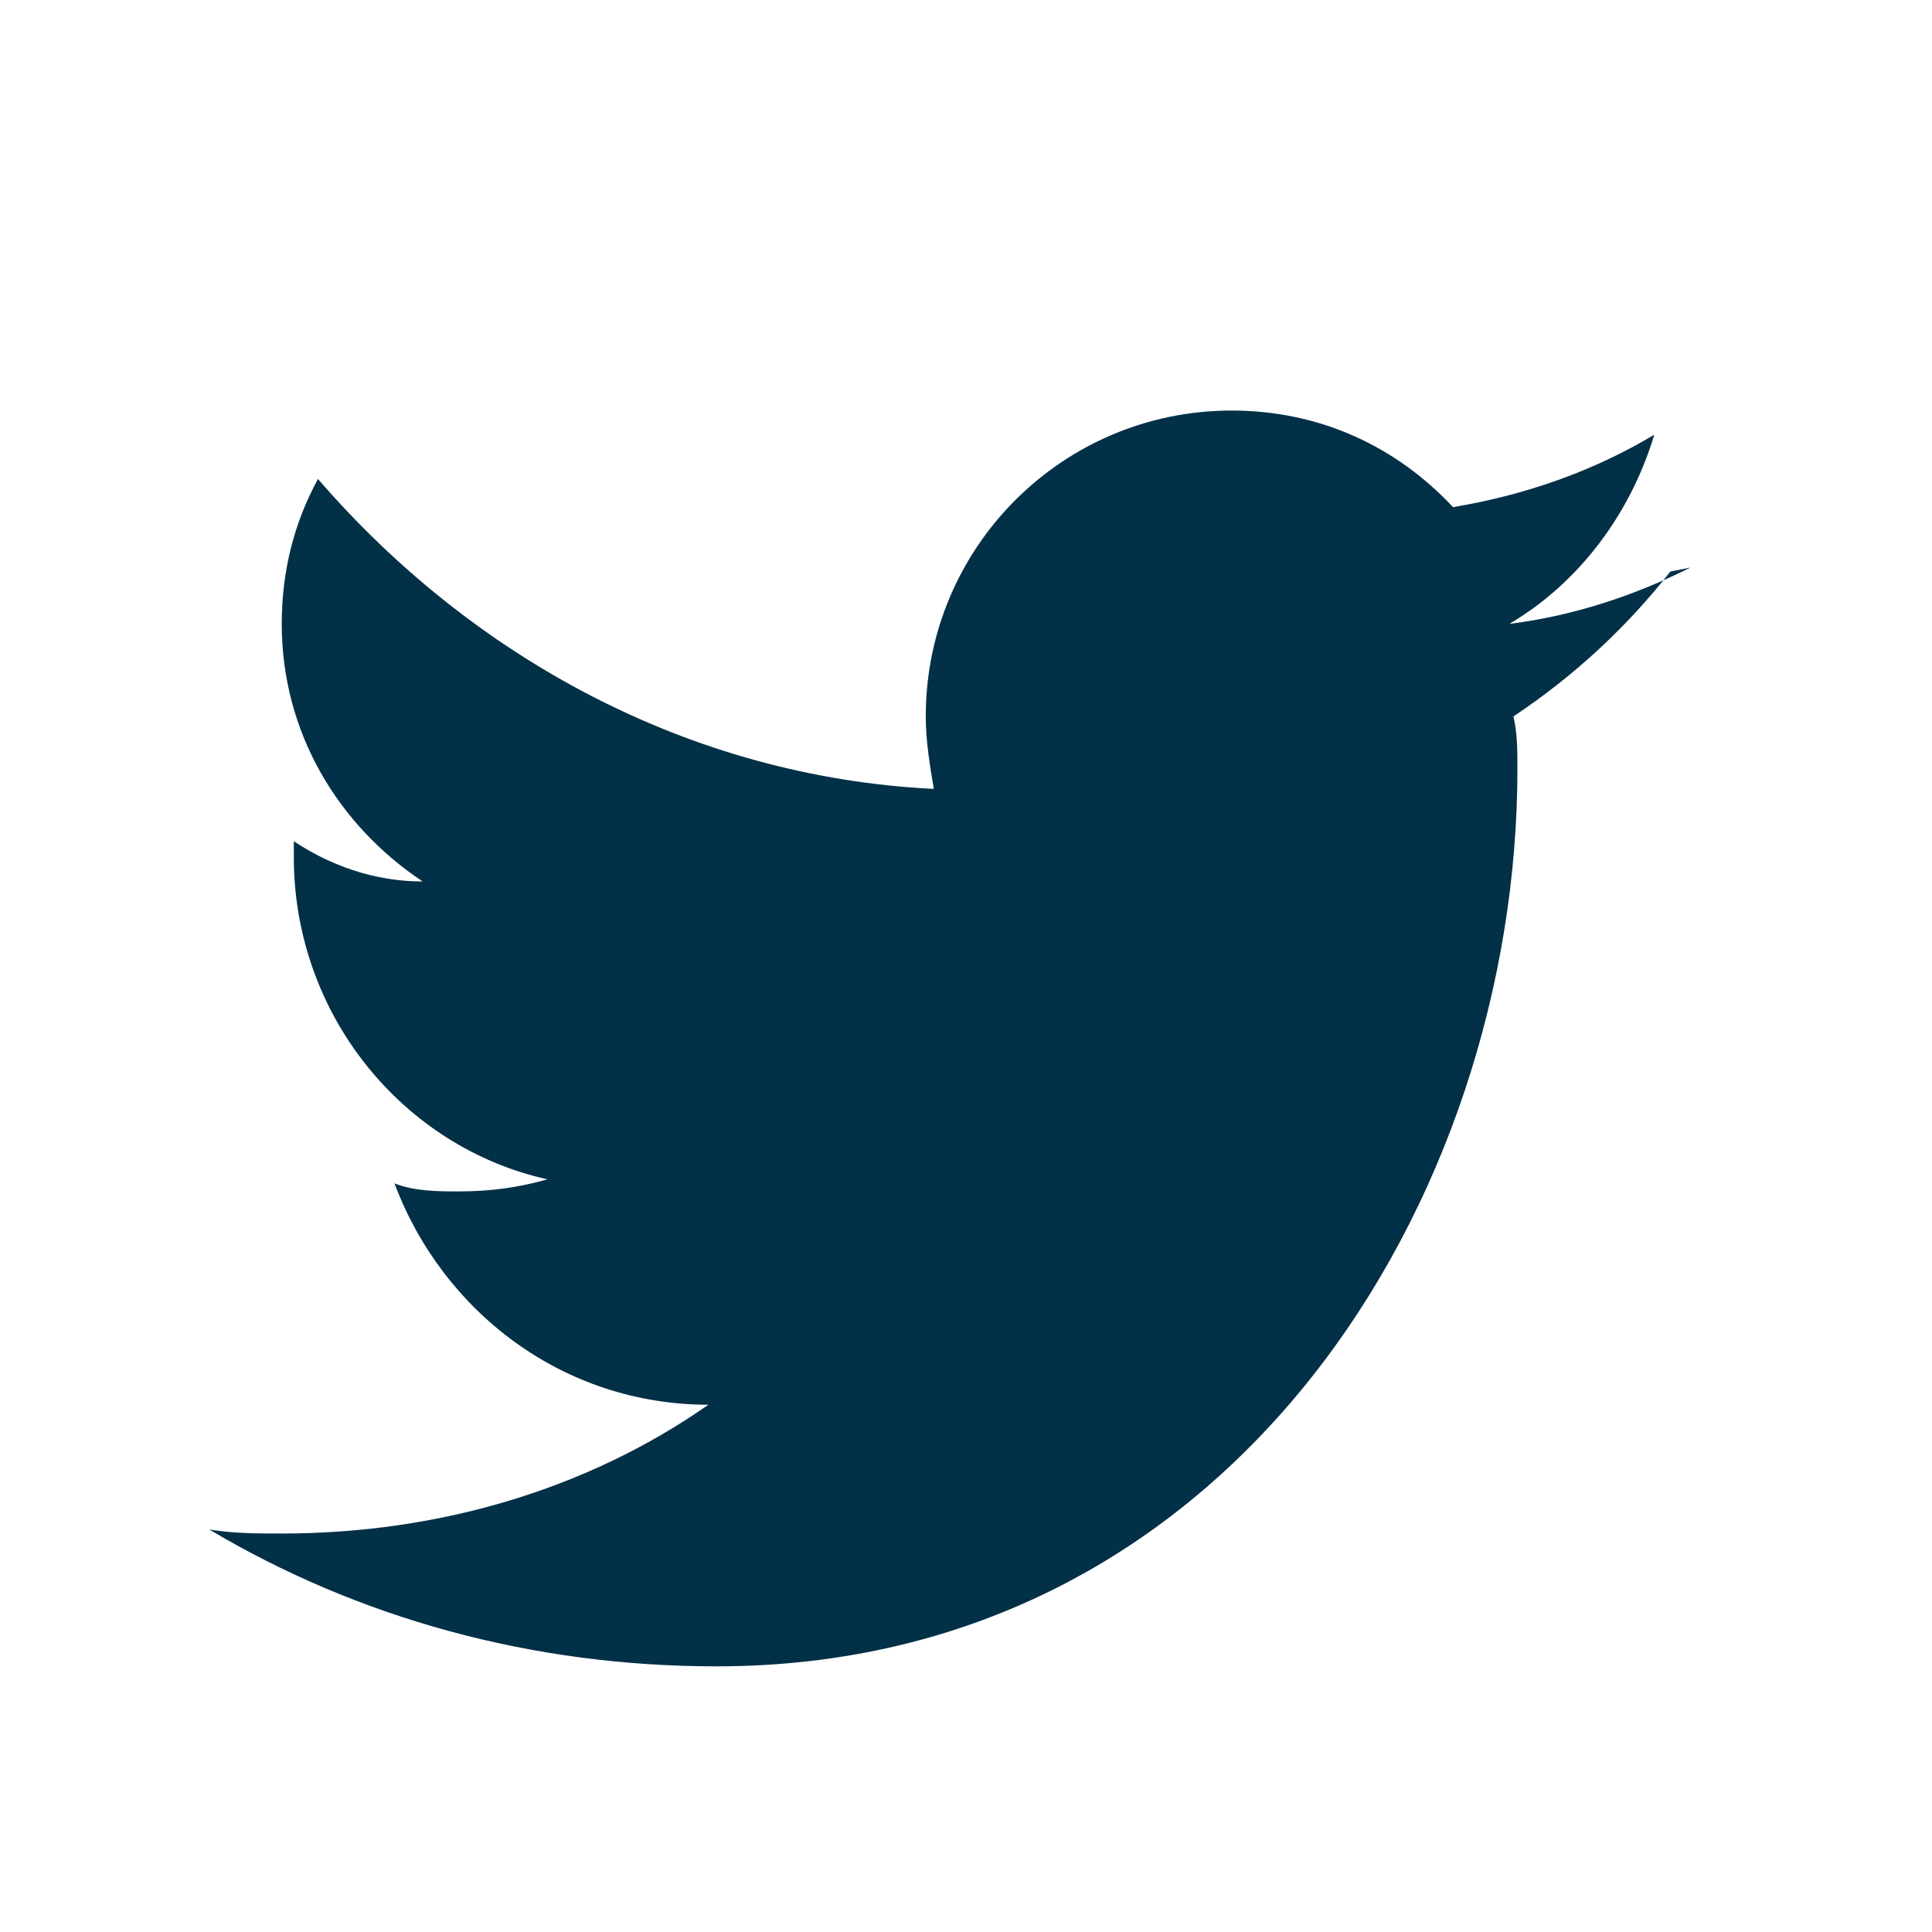 <svg width="48" height="48" viewBox="0 0 48 48" fill="none" xmlns="http://www.w3.org/2000/svg">
  <path fill="#023047" d="M42 14.1C40.6 14.8 39.1 15.3 37.5 15.5C39.2 14.5 40.5 12.8 41.1 10.8C39.6 11.7 37.9 12.3 36.1 12.6C34.7 11.1 32.8 10.2 30.6 10.2C26.4 10.2 23 13.6 23 17.8C23 18.4 23.1 19 23.2 19.6C17.1 19.3 11.7 16.3 7.9 11.9C7.3 13 7 14.2 7 15.5C7 18.2 8.4 20.5 10.5 21.9C9.3 21.9 8.2 21.5 7.3 20.9C7.3 21 7.3 21.2 7.3 21.3C7.3 25.2 10 28.5 13.6 29.3C12.9 29.5 12.2 29.6 11.4 29.6C10.9 29.6 10.3 29.6 9.8 29.4C11 32.6 14 34.9 17.6 34.9C14.6 37 10.9 38.1 7 38.1C6.4 38.1 5.8 38.1 5.2 38C8.9 40.2 13.2 41.4 17.8 41.4C30.6 41.4 37.7 29.8 37.7 19.1C37.7 18.7 37.7 18.2 37.6 17.8C39.1 16.8 40.4 15.6 41.5 14.2L42 14.1Z"/>
</svg>